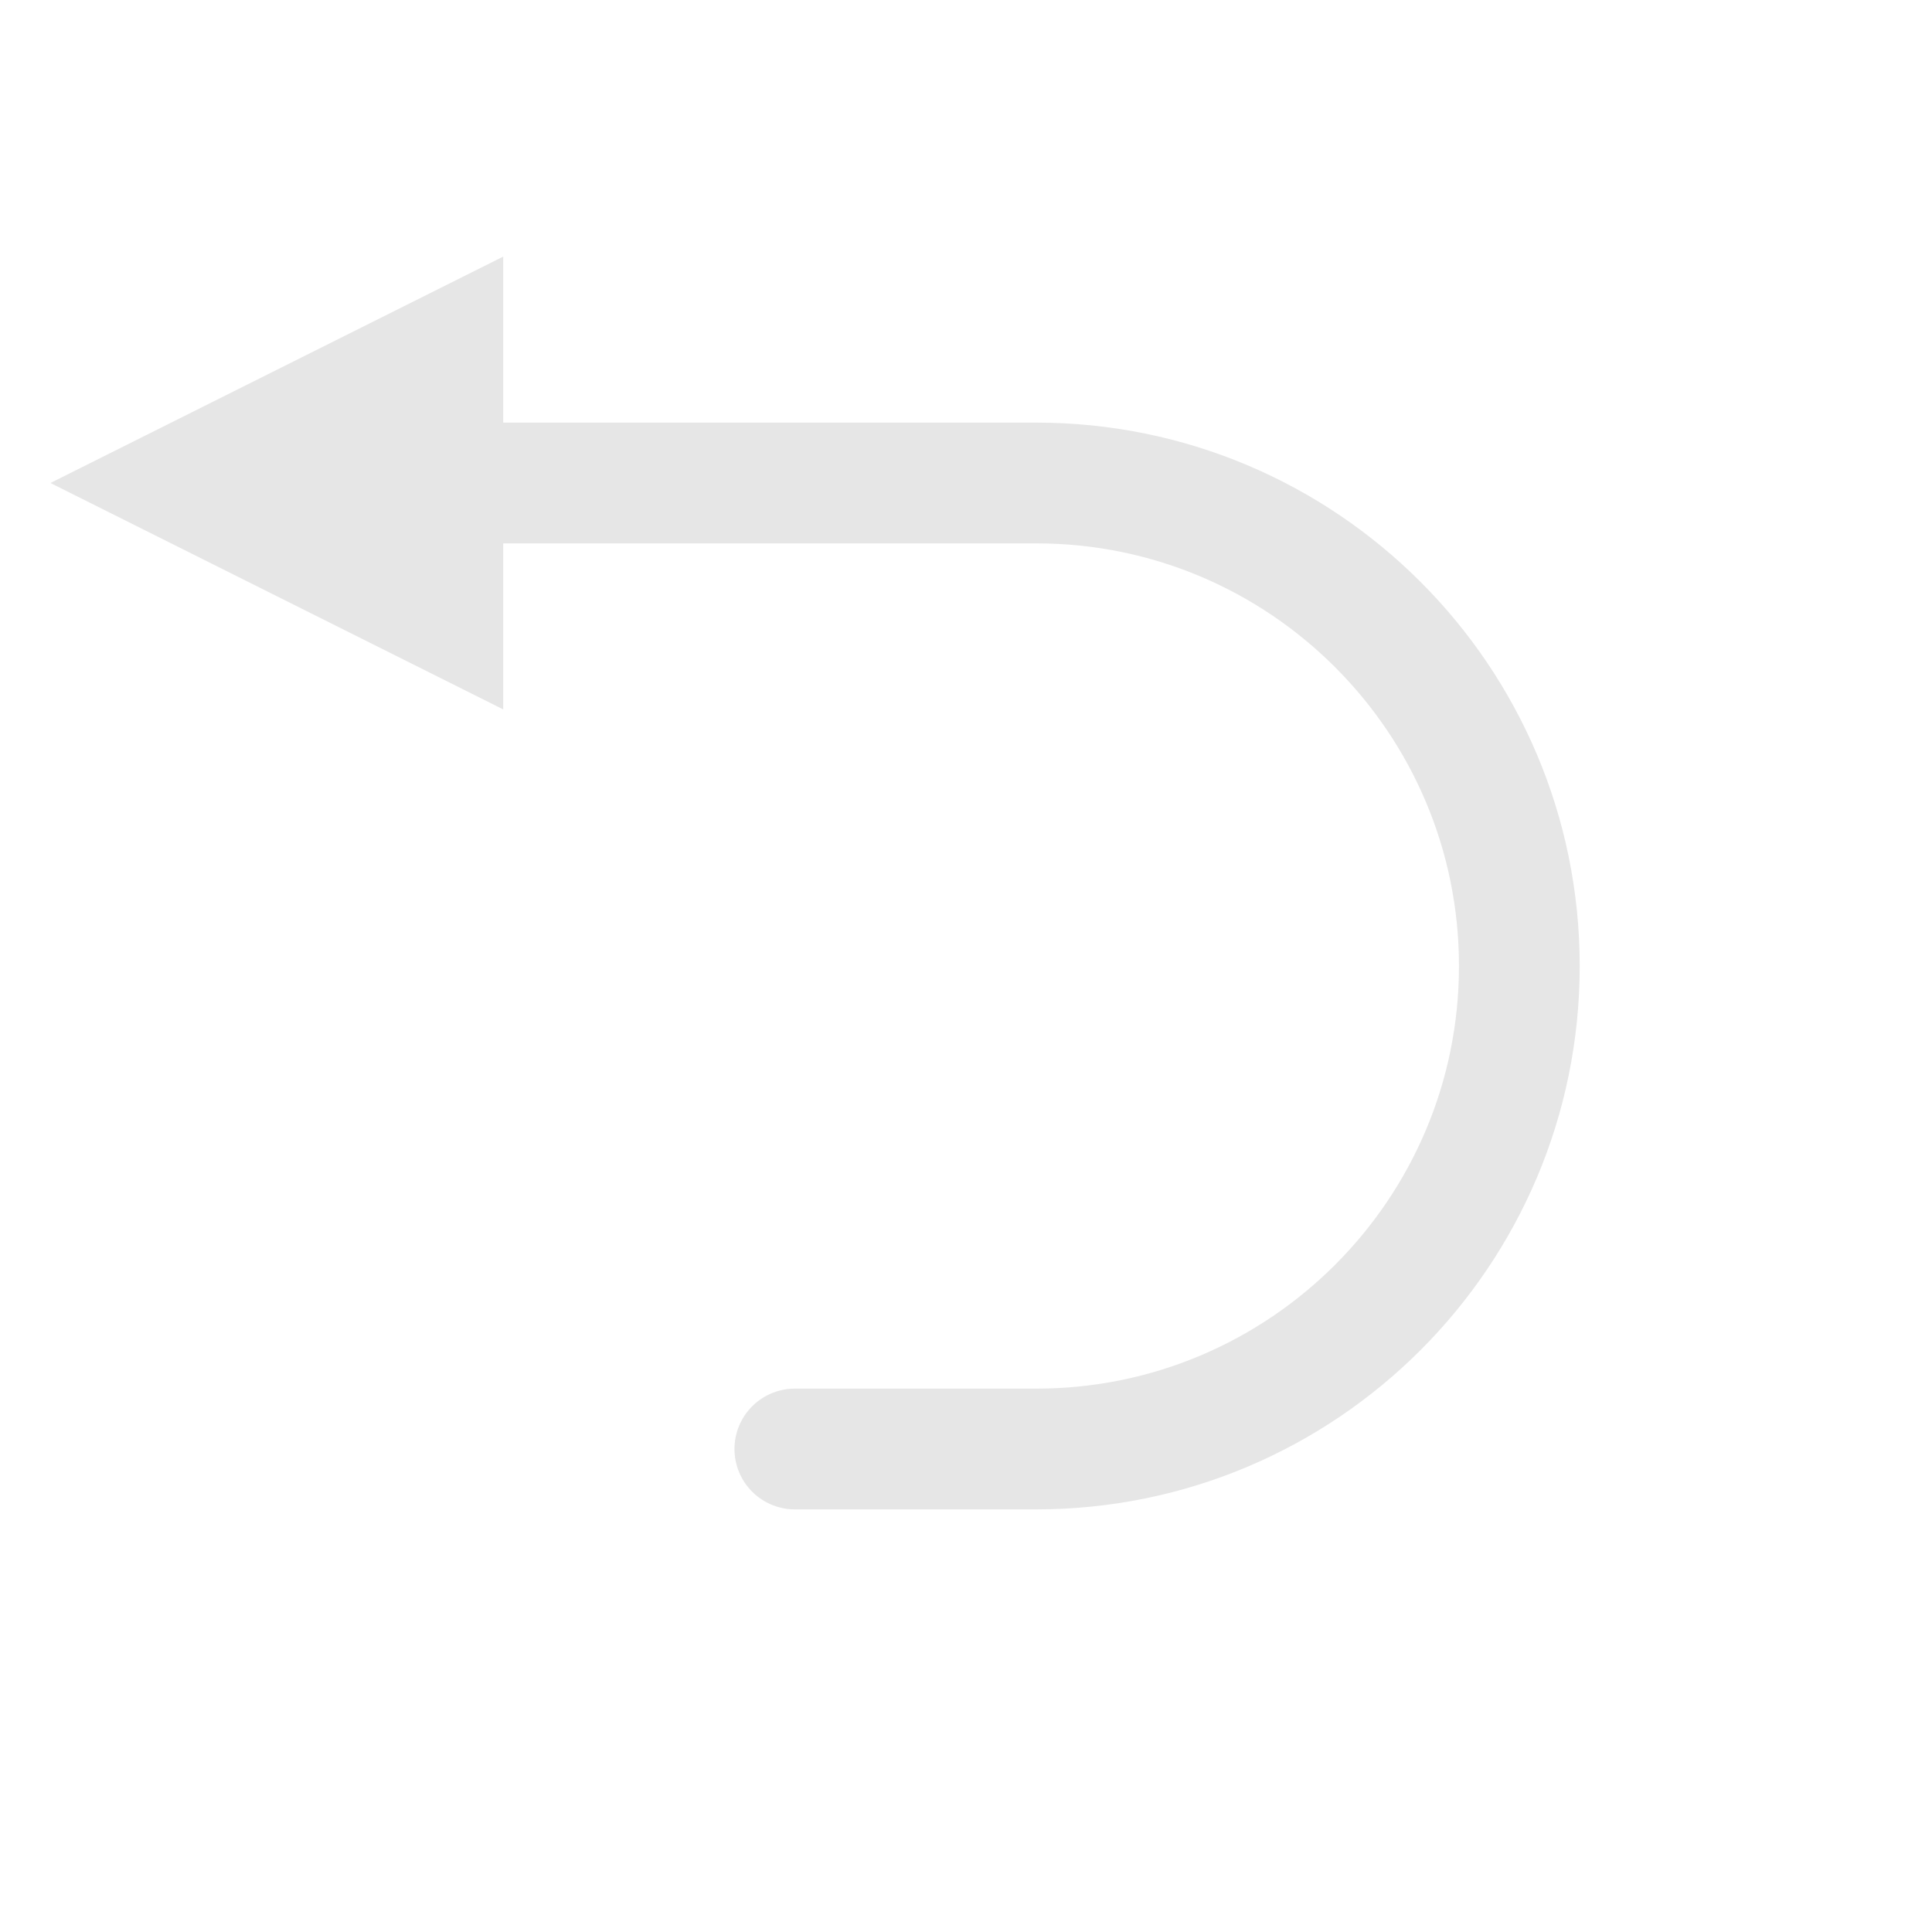 <?xml version="1.0" encoding="UTF-8" standalone="no"?><!DOCTYPE svg PUBLIC "-//W3C//DTD SVG 1.1//EN" "http://www.w3.org/Graphics/SVG/1.1/DTD/svg11.dtd"><svg width="100%" height="100%" viewBox="0 0 32 32" version="1.1" xmlns="http://www.w3.org/2000/svg" xmlns:xlink="http://www.w3.org/1999/xlink" xml:space="preserve" xmlns:serif="http://www.serif.com/" style="fill-rule:evenodd;clip-rule:evenodd;stroke-linecap:round;stroke-miterlimit:1.5;"><rect id="undo" x="0" y="0" width="32" height="32" style="fill:none;"/><path d="M8.335,11.75l-7.5,-3.75l7.5,-3.75l-0,7.5Z" style="fill:#e6e6e6;"/><path d="M13.165,24l4,-0c4.416,-0 8,-3.585 8,-8c0,-4.415 -3.584,-8 -8,-8l-10.33,-0" style="fill:none;stroke:#e6e6e6;stroke-width:2px;"/></svg>
